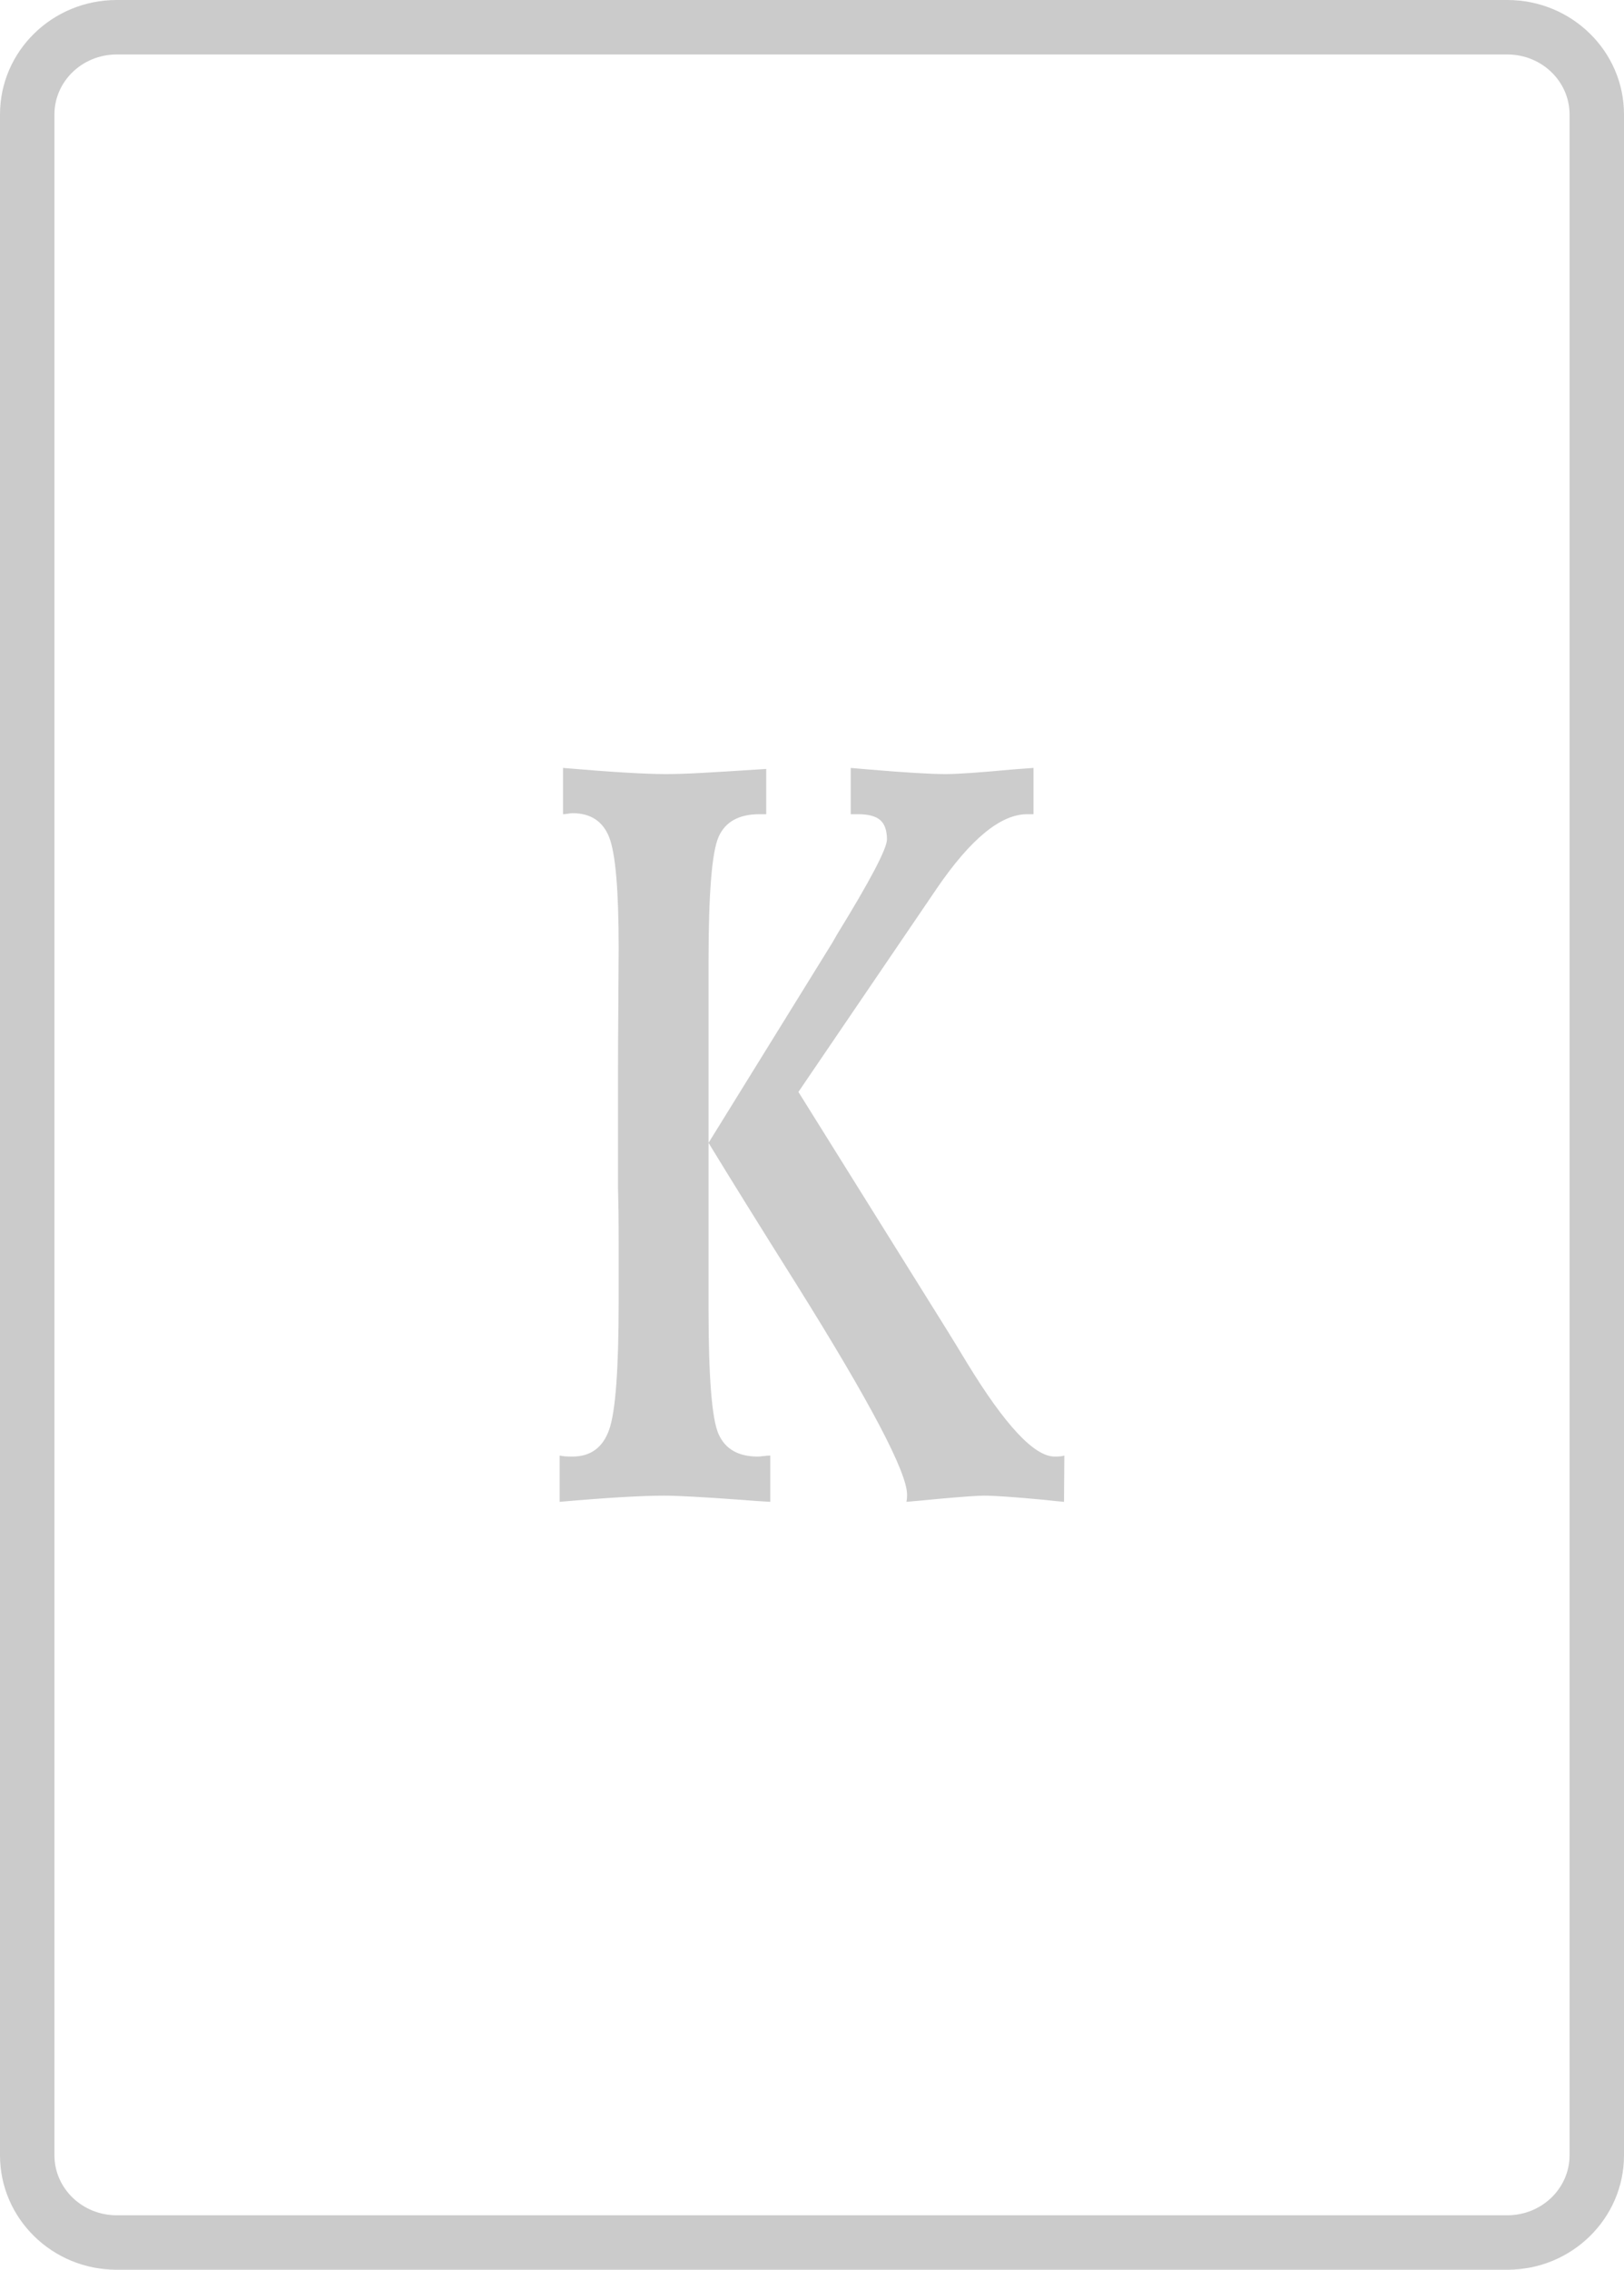 <?xml version="1.0" encoding="UTF-8"?>
<!DOCTYPE svg PUBLIC "-//W3C//DTD SVG 1.1//EN" "http://www.w3.org/Graphics/SVG/1.1/DTD/svg11.dtd">
<svg version="1.1" xmlns="http://www.w3.org/2000/svg" xmlns:xlink="http://www.w3.org/1999/xlink" x="0" y="0" width="179" height="250" viewBox="0, 0, 179, 250">
  <g id="King" transform="translate(-0, -0)">
    <path d="M166.138,0 C173.241,0 179,5.643 179,12.605 L179,237.395 C179,244.357 173.241,250 166.138,250 L12.862,250 C5.759,250 0,244.357 0,237.395 L0,12.605 C0,5.643 5.759,0 12.862,0 L166.138,0 z M166.138,6 L12.862,6 C9.046,6 6,8.985 6,12.605 L6,237.395 C6,241.015 9.046,244 12.862,244 L166.138,244 C169.954,244 173,241.015 173,237.395 L173,12.605 C173,8.985 169.954,6 166.138,6 z" fill="#000000" fill-opacity="0.204"/>
    <path d="M93.769,84.582 Q94.434,84.639 95.728,84.752 Q101.753,85.262 104.229,85.262 Q106.151,85.262 111.622,84.752 Q113.063,84.639 113.913,84.582 L113.913,89.68 L113.211,89.68 Q108.85,89.68 103.268,97.838 L103.231,97.894 L88.003,120.27 L104.377,146.498 Q105.153,147.744 106.558,150.066 Q112.878,160.433 116.242,160.433 Q116.685,160.433 116.907,160.405 Q117.129,160.376 117.314,160.32 L117.277,165.418 Q116.538,165.361 115.022,165.191 Q110.18,164.738 108.443,164.738 Q107.408,164.738 103.601,165.078 Q101.272,165.305 99.905,165.418 Q99.942,165.248 99.96,165.106 Q99.979,164.965 99.979,164.625 Q99.979,160.943 87.781,141.456 Q81.72,131.826 78.097,125.878 L91.736,103.842 L92.254,102.936 Q97.761,93.986 97.761,92.456 Q97.761,90.983 97.022,90.332 Q96.283,89.68 94.582,89.68 L93.769,89.68 z M62.056,84.582 Q66.011,84.922 68.857,85.092 Q71.703,85.262 73.403,85.262 Q75.029,85.262 77.561,85.12 Q80.093,84.979 84.455,84.695 L84.455,89.68 L83.715,89.68 Q80.315,89.68 79.206,92.173 Q78.097,94.665 78.097,105.881 L78.097,144.175 Q78.097,155.505 79.206,157.969 Q80.315,160.433 83.531,160.433 Q83.715,160.433 84.177,160.376 Q84.64,160.32 84.898,160.32 L84.898,165.418 Q83.752,165.361 81.609,165.191 Q75.399,164.738 73.181,164.738 Q71.333,164.738 68.45,164.908 Q65.567,165.078 61.686,165.418 L61.686,160.32 Q61.945,160.376 62.241,160.405 Q62.536,160.433 63.091,160.433 Q66.085,160.433 67.138,157.487 Q68.191,154.542 68.191,143.382 L68.191,137.547 Q68.191,134.828 68.173,133.44 Q68.154,132.053 68.118,130.75 L68.118,118.344 Q68.118,115.342 68.154,110.725 Q68.191,106.108 68.191,104.409 Q68.191,94.835 67.138,92.201 Q66.085,89.567 63.091,89.567 Q62.98,89.567 62.61,89.624 Q62.241,89.68 62.056,89.68 z" fill="#000000" fill-opacity="0.203"/>
  </g>
</svg>

